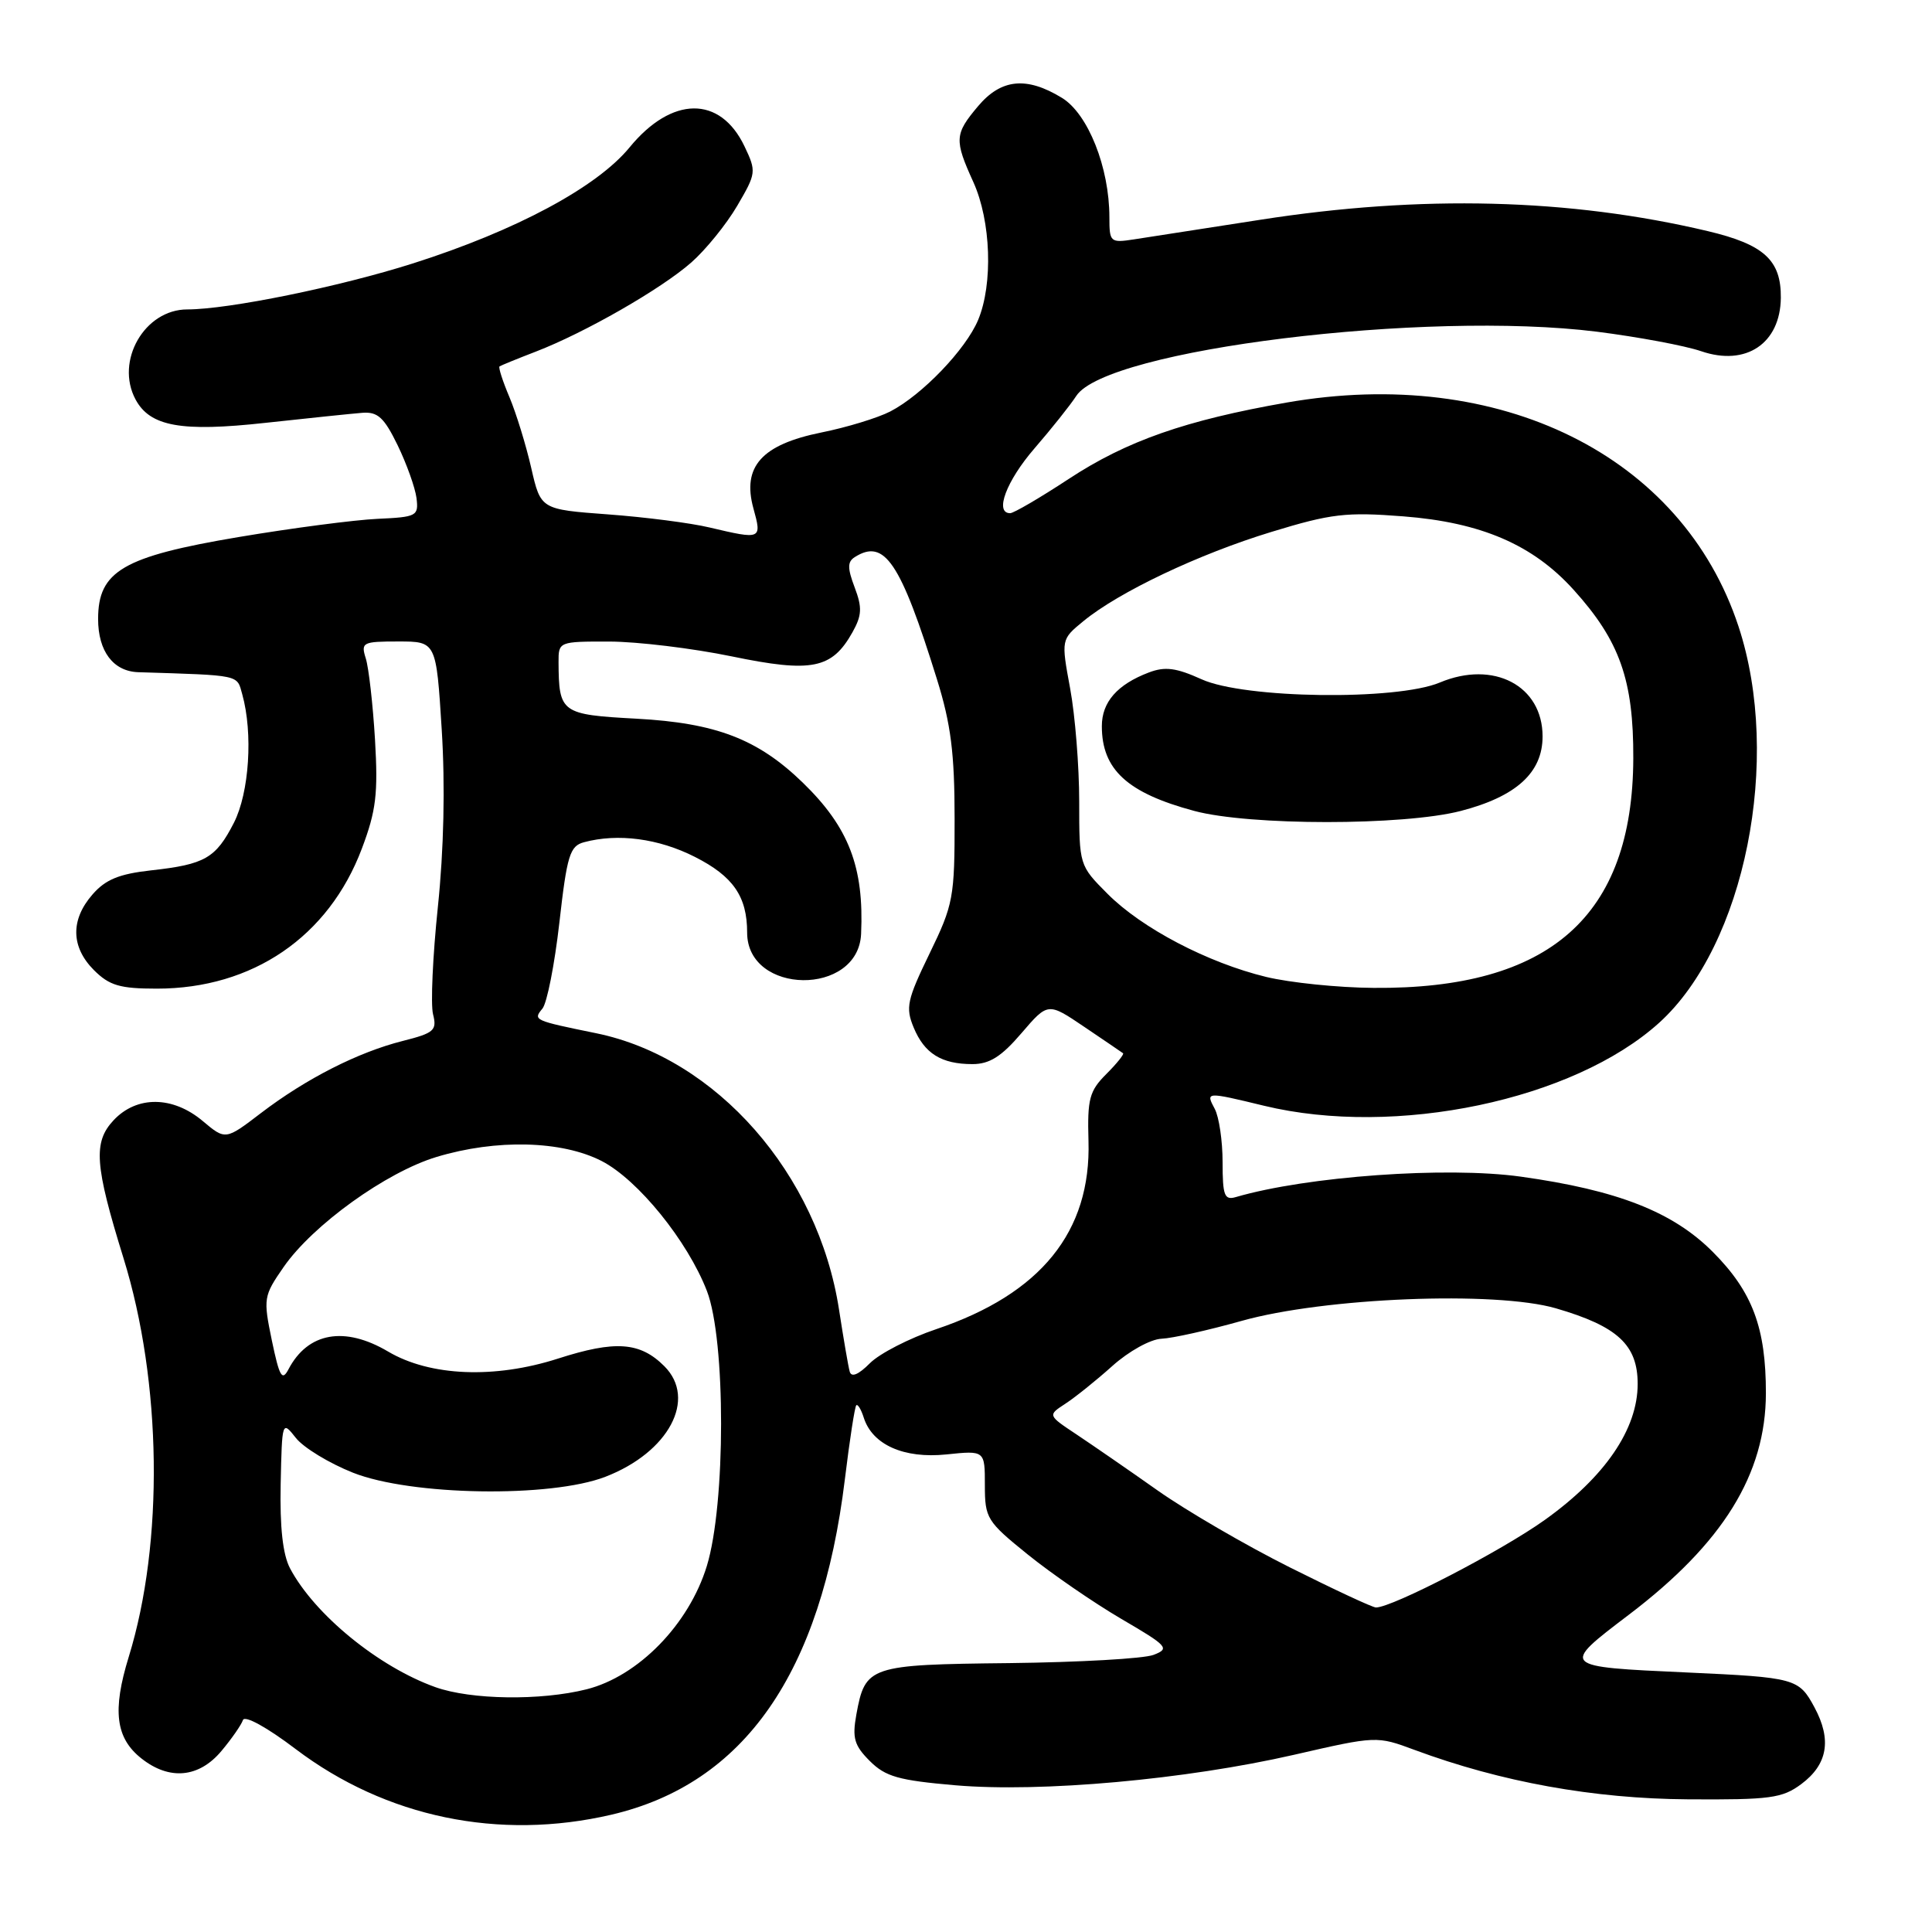 <?xml version="1.0" encoding="UTF-8" standalone="no"?>
<!DOCTYPE svg PUBLIC "-//W3C//DTD SVG 1.1//EN" "http://www.w3.org/Graphics/SVG/1.1/DTD/svg11.dtd" >
<svg xmlns="http://www.w3.org/2000/svg" xmlns:xlink="http://www.w3.org/1999/xlink" version="1.1" viewBox="0 0 256 256">
 <g >
 <path fill="currentColor"
d=" M 81.00 240.46 C 98.63 236.35 108.82 221.72 111.95 196.01 C 112.58 190.82 113.26 186.41 113.46 186.21 C 113.65 186.01 114.10 186.74 114.45 187.84 C 115.59 191.44 119.77 193.30 125.40 192.72 C 130.50 192.19 130.50 192.19 130.50 196.79 C 130.50 201.18 130.76 201.60 136.21 206.00 C 139.36 208.54 144.91 212.36 148.56 214.50 C 154.76 218.12 155.04 218.44 152.85 219.28 C 151.56 219.78 142.97 220.26 133.76 220.37 C 115.15 220.57 114.65 220.74 113.47 227.19 C 112.91 230.30 113.19 231.28 115.25 233.34 C 117.33 235.42 119.07 235.91 126.60 236.56 C 137.95 237.53 157.12 235.80 171.46 232.52 C 182.40 230.01 182.42 230.01 187.46 231.88 C 198.93 236.13 211.16 238.34 223.68 238.42 C 234.56 238.49 236.15 238.28 238.68 236.40 C 242.17 233.80 242.74 230.53 240.43 226.24 C 238.36 222.39 237.91 222.27 223.50 221.61 C 206.73 220.85 206.75 220.86 215.82 213.97 C 228.30 204.50 233.97 195.34 233.99 184.62 C 234.00 175.94 232.21 171.16 226.97 165.90 C 221.68 160.58 214.34 157.70 201.50 155.91 C 191.66 154.54 173.19 155.86 163.75 158.62 C 162.24 159.06 162.00 158.42 162.00 154.00 C 162.00 151.18 161.53 148.00 160.96 146.93 C 159.74 144.65 159.77 144.65 167.50 146.52 C 184.93 150.73 208.49 145.78 219.84 135.53 C 231.21 125.25 236.16 100.58 230.36 83.00 C 222.91 60.37 198.76 48.41 170.49 53.34 C 157.08 55.69 149.28 58.42 141.60 63.47 C 137.81 65.96 134.32 68.00 133.85 68.00 C 131.74 68.00 133.35 63.72 137.07 59.42 C 139.31 56.83 141.81 53.70 142.62 52.45 C 146.65 46.31 188.87 41.11 211.58 43.95 C 217.03 44.64 223.27 45.80 225.42 46.54 C 231.35 48.57 235.90 45.52 235.97 39.47 C 236.02 34.47 233.74 32.39 226.27 30.62 C 207.98 26.29 188.32 25.79 167.00 29.12 C 159.57 30.27 152.04 31.45 150.25 31.72 C 147.12 32.20 147.00 32.09 147.00 28.79 C 147.00 22.19 144.17 15.07 140.70 12.96 C 136.02 10.10 132.65 10.44 129.59 14.08 C 126.48 17.77 126.43 18.53 128.98 24.14 C 131.31 29.29 131.60 37.62 129.61 42.39 C 127.97 46.31 122.19 52.33 117.97 54.52 C 116.32 55.37 112.21 56.63 108.82 57.31 C 100.93 58.91 98.31 61.83 99.83 67.36 C 100.97 71.49 100.91 71.52 94.00 69.89 C 91.53 69.30 85.48 68.52 80.58 68.16 C 71.65 67.50 71.65 67.50 70.39 62.00 C 69.70 58.98 68.40 54.76 67.51 52.64 C 66.61 50.52 66.02 48.68 66.19 48.55 C 66.36 48.43 68.53 47.54 71.00 46.59 C 77.53 44.07 87.58 38.31 91.60 34.78 C 93.51 33.10 96.25 29.72 97.68 27.28 C 100.21 22.96 100.24 22.73 98.65 19.39 C 95.43 12.64 89.02 12.70 83.42 19.53 C 79.09 24.81 68.36 30.56 54.76 34.89 C 44.99 38.00 30.27 41.00 24.82 41.00 C 19.16 41.00 15.23 47.83 17.96 52.93 C 19.88 56.51 24.01 57.26 35.16 56.03 C 40.85 55.41 46.62 54.81 48.00 54.70 C 50.05 54.54 50.89 55.31 52.69 59.00 C 53.89 61.48 55.01 64.62 55.19 66.00 C 55.48 68.38 55.23 68.51 50.00 68.75 C 46.98 68.89 38.71 69.97 31.63 71.16 C 16.30 73.74 13.00 75.67 13.00 82.02 C 13.00 86.30 15.01 88.96 18.32 89.07 C 31.99 89.50 31.37 89.37 32.10 92.00 C 33.54 97.16 33.03 105.01 31.00 109.01 C 28.59 113.72 27.17 114.54 20.00 115.33 C 15.79 115.80 13.97 116.54 12.25 118.53 C 9.32 121.89 9.40 125.49 12.45 128.55 C 14.50 130.59 15.88 131.00 20.78 131.00 C 33.47 131.00 43.55 124.12 47.95 112.44 C 49.84 107.43 50.11 105.17 49.69 98.00 C 49.41 93.33 48.86 88.49 48.47 87.25 C 47.80 85.12 48.04 85.00 52.78 85.00 C 57.80 85.00 57.80 85.00 58.53 96.67 C 59.00 104.13 58.81 112.60 58.02 120.17 C 57.34 126.68 57.05 133.08 57.38 134.39 C 57.92 136.53 57.53 136.88 53.37 137.93 C 47.45 139.42 40.57 142.92 34.60 147.47 C 29.88 151.08 29.88 151.08 26.86 148.54 C 22.90 145.21 18.13 145.16 15.06 148.43 C 12.32 151.35 12.54 154.37 16.37 166.73 C 21.45 183.12 21.73 204.41 17.06 219.54 C 14.86 226.67 15.32 230.32 18.76 233.02 C 22.45 235.93 26.35 235.57 29.32 232.04 C 30.69 230.41 31.98 228.55 32.19 227.92 C 32.42 227.25 35.37 228.87 39.19 231.77 C 51.14 240.81 66.12 243.92 81.00 240.46 Z  M 57.70 223.56 C 50.16 220.87 41.67 213.93 38.43 207.81 C 37.47 205.99 37.07 202.36 37.19 196.66 C 37.37 188.26 37.38 188.22 39.21 190.54 C 40.22 191.82 43.62 193.89 46.77 195.14 C 54.47 198.19 72.95 198.49 80.22 195.68 C 88.61 192.44 92.38 185.38 88.03 181.03 C 84.81 177.81 81.53 177.58 73.94 180.02 C 65.54 182.72 56.98 182.37 51.43 179.09 C 45.66 175.68 40.80 176.54 38.23 181.43 C 37.38 183.05 37.03 182.44 36.02 177.61 C 34.87 172.04 34.92 171.73 37.58 167.89 C 41.44 162.32 51.18 155.31 57.85 153.30 C 65.76 150.91 74.45 151.13 79.72 153.84 C 84.54 156.32 91.11 164.44 93.67 171.06 C 96.18 177.57 96.17 199.30 93.66 207.50 C 91.29 215.24 84.58 222.11 77.73 223.84 C 71.64 225.37 62.43 225.24 57.70 223.56 Z  M 170.90 207.68 C 165.07 204.76 157.20 200.18 153.40 197.50 C 149.61 194.82 144.77 191.49 142.66 190.08 C 138.82 187.53 138.82 187.53 141.15 186.01 C 142.43 185.18 145.24 182.93 147.39 181.00 C 149.56 179.05 152.45 177.45 153.90 177.39 C 155.33 177.33 160.10 176.27 164.50 175.03 C 175.47 171.94 198.15 171.03 206.17 173.36 C 214.34 175.74 217.00 178.20 217.00 183.38 C 217.00 189.37 212.67 195.70 204.69 201.40 C 198.91 205.53 184.48 213.00 182.32 213.00 C 181.87 213.00 176.73 210.60 170.90 207.68 Z  M 112.59 181.74 C 112.40 181.06 111.77 177.38 111.18 173.56 C 108.41 155.54 94.91 140.17 79.00 136.91 C 70.72 135.22 70.61 135.17 71.87 133.65 C 72.48 132.93 73.49 127.79 74.12 122.25 C 75.13 113.32 75.51 112.10 77.38 111.60 C 81.88 110.39 87.26 111.10 92.07 113.54 C 97.15 116.11 99.00 118.79 99.00 123.57 C 99.00 131.86 113.73 132.04 114.10 123.75 C 114.50 114.89 112.47 109.62 106.37 103.70 C 100.42 97.93 94.88 95.80 84.33 95.23 C 74.35 94.69 74.05 94.47 74.01 87.75 C 74.00 85.02 74.05 85.00 80.75 85.01 C 84.46 85.02 91.75 85.90 96.94 86.97 C 107.57 89.17 110.23 88.64 112.95 83.79 C 114.21 81.54 114.26 80.52 113.25 77.84 C 112.28 75.28 112.28 74.44 113.26 73.82 C 117.20 71.32 119.31 74.45 124.15 90.00 C 126.00 95.94 126.49 99.79 126.49 108.50 C 126.50 118.93 126.33 119.85 123.17 126.35 C 120.19 132.49 119.97 133.51 121.06 136.14 C 122.49 139.60 124.74 141.00 128.86 141.00 C 131.12 141.00 132.70 140.00 135.35 136.90 C 138.86 132.81 138.86 132.81 143.68 136.07 C 146.33 137.86 148.64 139.43 148.81 139.56 C 148.98 139.68 147.98 140.93 146.58 142.33 C 144.35 144.56 144.07 145.62 144.23 151.18 C 144.59 163.20 137.92 171.45 124.06 176.12 C 120.52 177.31 116.56 179.34 115.27 180.63 C 113.75 182.16 112.81 182.55 112.59 181.74 Z  M 167.78 129.45 C 160.03 127.57 151.28 122.99 146.75 118.43 C 143.01 114.68 143.00 114.65 143.00 106.20 C 143.00 101.54 142.46 94.80 141.80 91.23 C 140.60 84.73 140.60 84.73 143.55 82.31 C 148.26 78.44 158.83 73.42 168.47 70.48 C 176.39 68.06 178.36 67.83 185.95 68.42 C 196.26 69.22 203.13 72.18 208.52 78.16 C 214.62 84.91 216.46 90.10 216.42 100.50 C 216.34 121.41 205.37 131.10 182.00 130.90 C 177.32 130.87 170.93 130.21 167.78 129.45 Z  M 193.54 107.46 C 200.91 105.55 204.40 102.38 204.40 97.58 C 204.40 90.85 197.91 87.45 190.78 90.44 C 185.03 92.85 164.88 92.58 159.22 90.01 C 155.84 88.48 154.37 88.29 152.22 89.11 C 148.04 90.70 146.00 93.03 146.00 96.22 C 146.00 101.97 149.37 105.07 158.24 107.45 C 165.56 109.42 185.94 109.42 193.54 107.46 Z "/>
</g>
</svg>